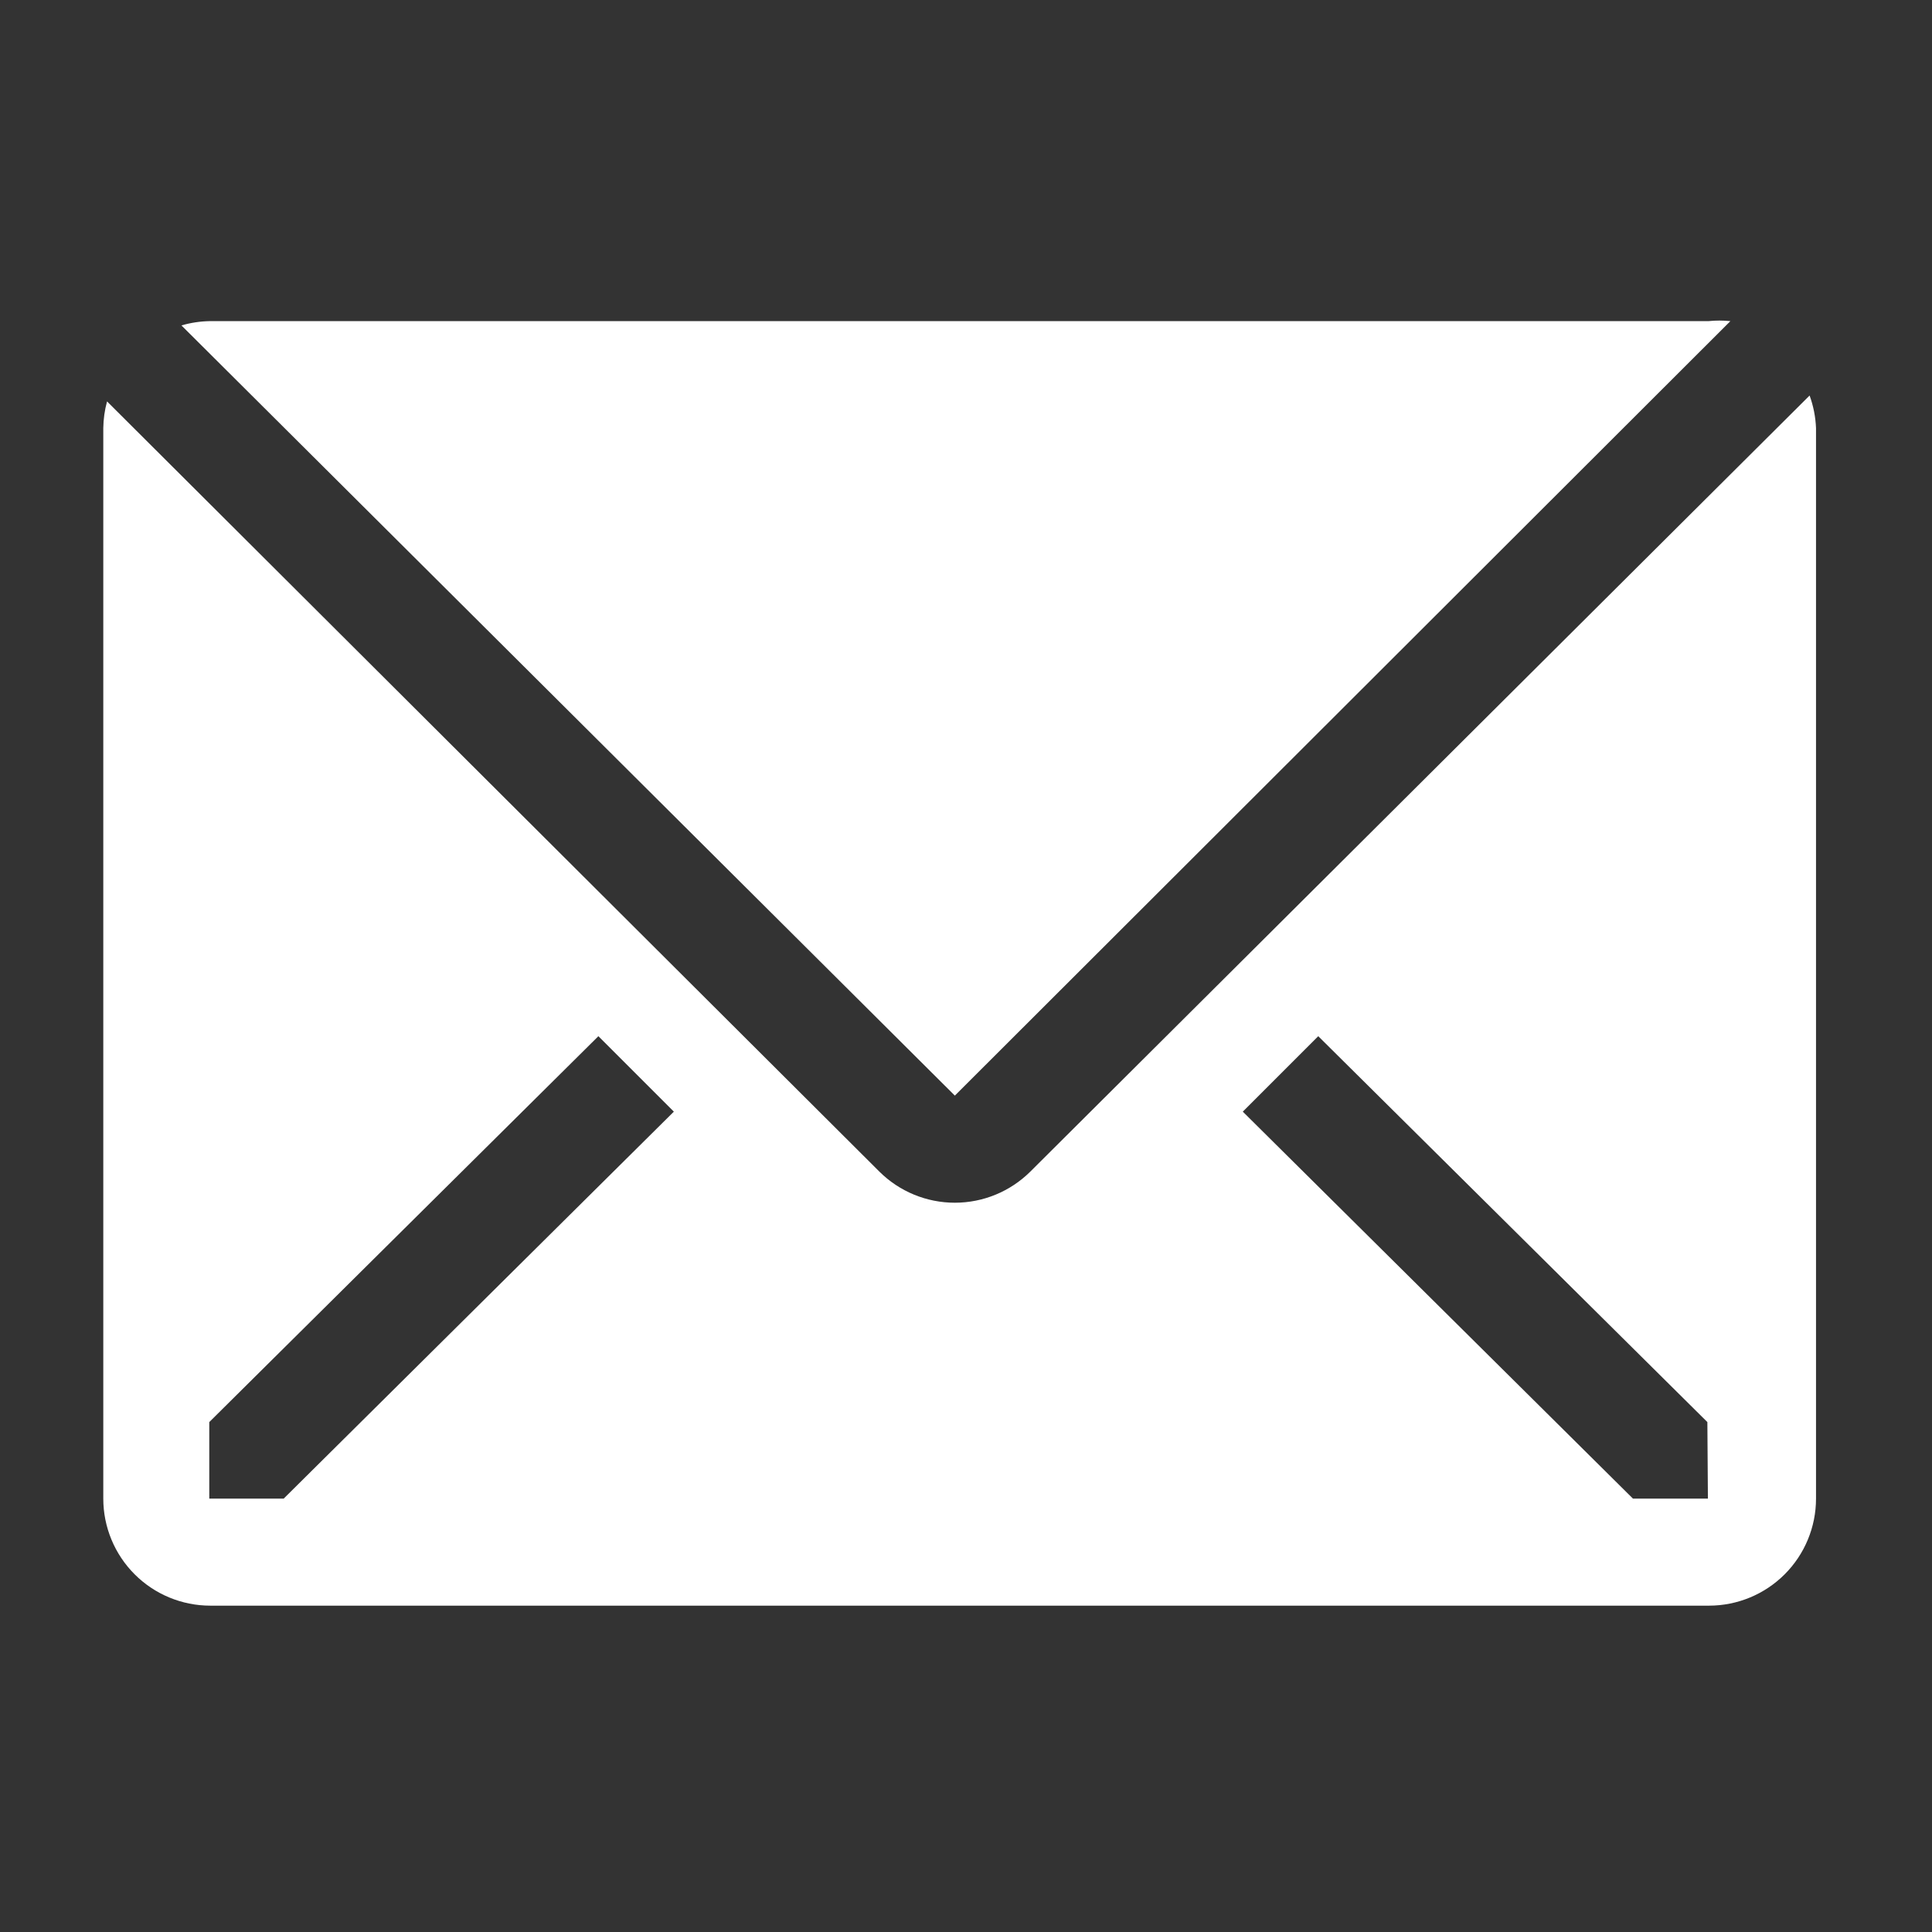 <svg width="93" height="93" viewBox="0 0 93 93" fill="none" xmlns="http://www.w3.org/2000/svg">
<rect x="0" y="0" width="93" height="93" fill="#333333" stroke="none"/>
<path d="M83.295 15.458C82.943 15.422 82.589 15.422 82.238 15.458H10.099C9.637 15.466 9.178 15.535 8.734 15.665L45.963 52.739L83.295 15.458Z" fill="white"/>
<path d="M87.108 19.039L49.596 56.397C48.63 57.357 47.324 57.895 45.963 57.895C44.602 57.895 43.295 57.357 42.33 56.397L5.153 19.323C5.038 19.743 4.978 20.176 4.972 20.611V72.139C4.972 73.505 5.515 74.816 6.482 75.782C7.448 76.749 8.759 77.291 10.125 77.291H82.264C83.631 77.291 84.941 76.749 85.908 75.782C86.874 74.816 87.417 73.505 87.417 72.139V20.611C87.396 20.074 87.292 19.544 87.108 19.039ZM13.655 72.139H10.074V68.454L28.804 49.879L32.437 53.511L13.655 72.139ZM82.213 72.139H78.606L59.824 53.511L63.456 49.879L82.187 68.454L82.213 72.139Z" fill="white"/>
</svg>
